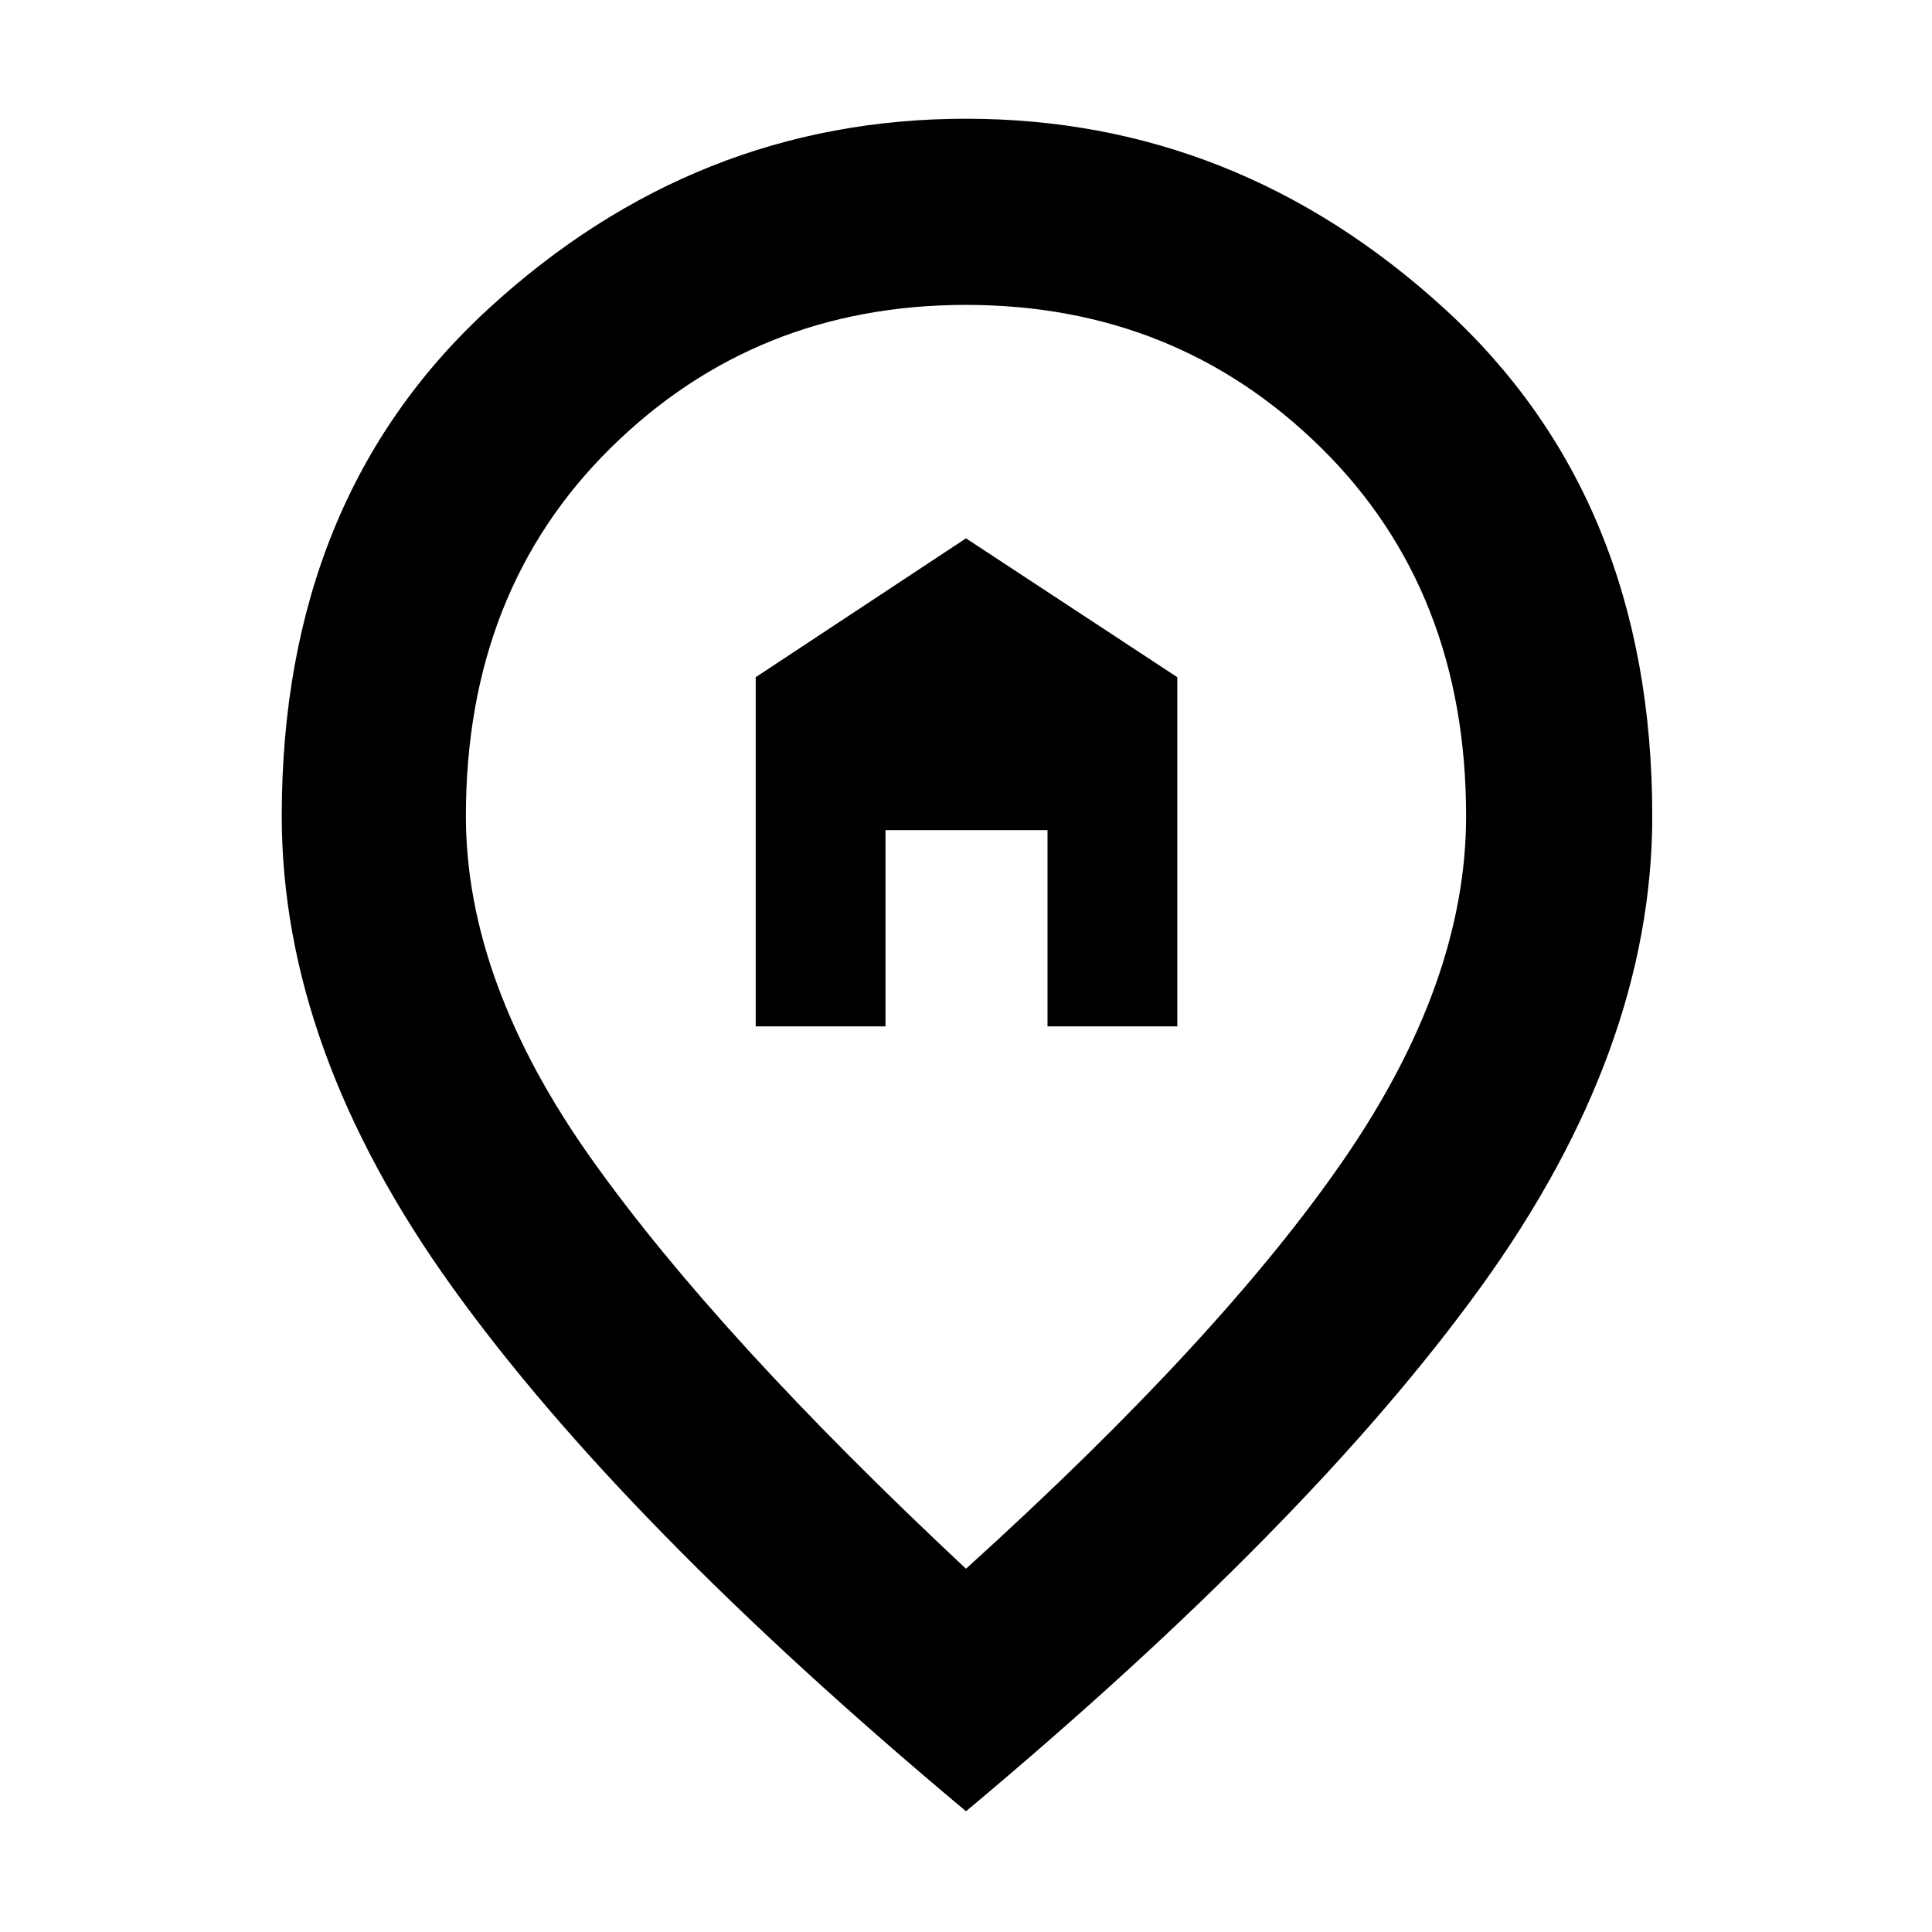<svg xmlns="http://www.w3.org/2000/svg" height="48" viewBox="0 -960 960 960" width="48"><path d="M375.5-450H440v-97.5h80.5v97.5H585v-173.5l-105-69-104.5 69V-450ZM480-180.5q126.5-114.5 187.5-203t61-171q0-111.97-72.04-182.98-72.03-71.02-176.5-71.02-104.46 0-176.46 71.02-72 71.01-72 182.98 0 82.5 62.5 170.5t186 203.5ZM480-60Q309-203 224.5-320.75T140-554.5q0-157.72 102.75-252.11Q345.51-901 480-901t237.75 94.39Q821-712.22 821-554.5q0 116-85 233.75T480-60Zm0-500Z"/></svg>
